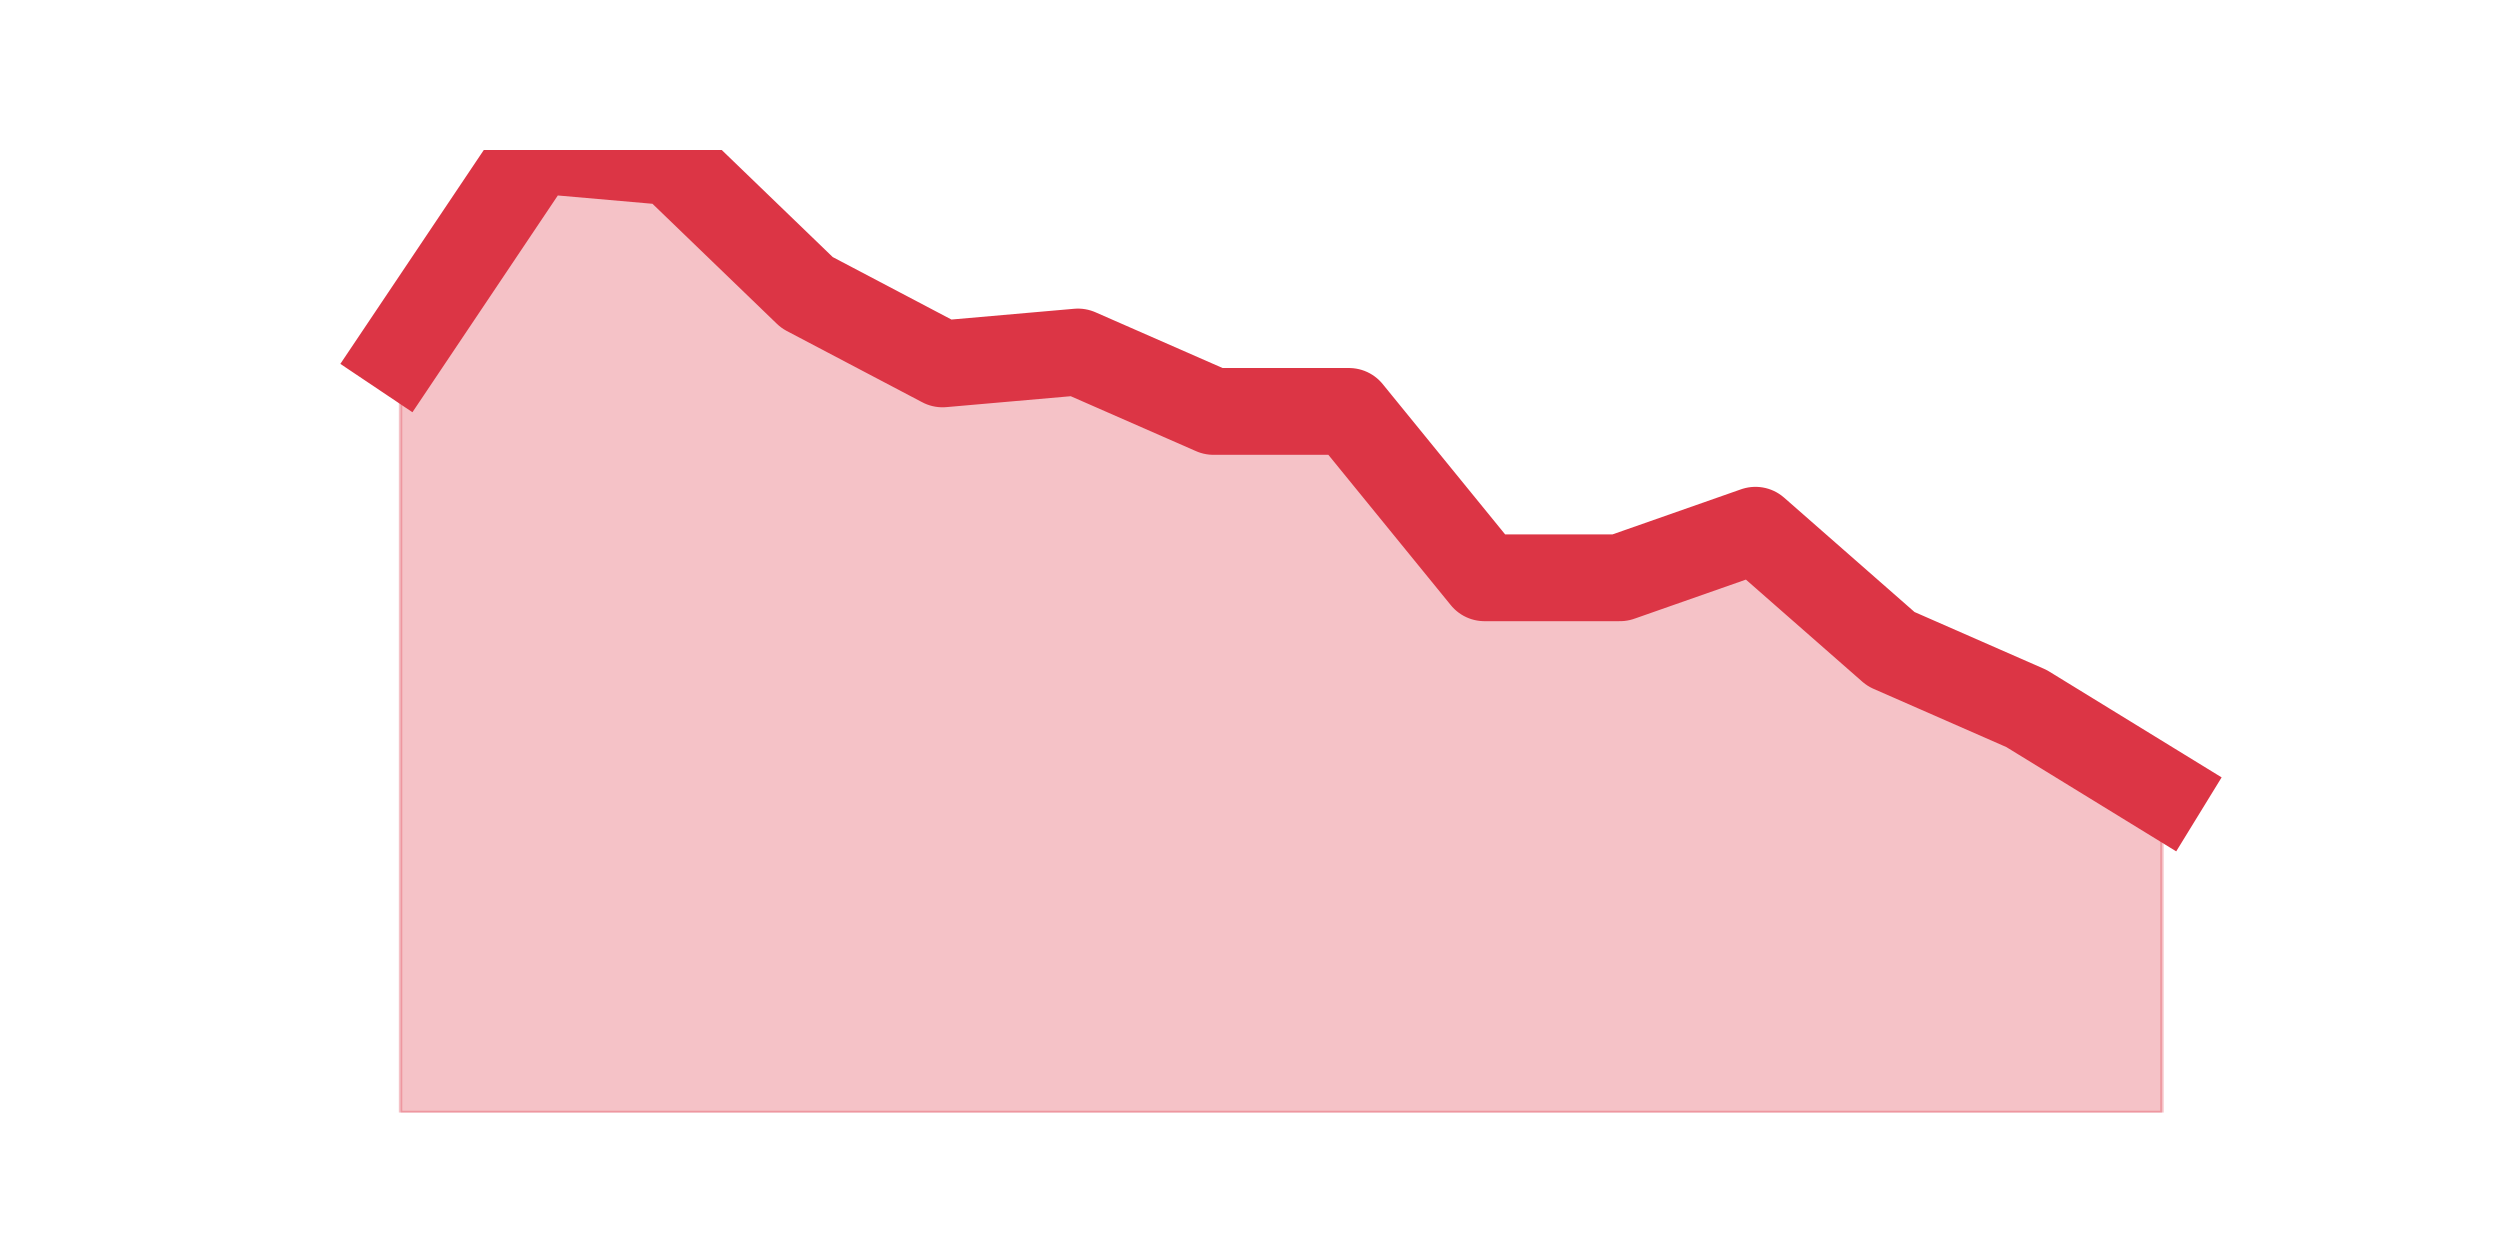 <?xml version="1.0" encoding="utf-8" standalone="no"?>
<!DOCTYPE svg PUBLIC "-//W3C//DTD SVG 1.1//EN"
  "http://www.w3.org/Graphics/SVG/1.1/DTD/svg11.dtd">
<svg height="360pt" version="1.1" viewBox="0 0 720 360" width="720pt" xmlns="http://www.w3.org/2000/svg" xmlns:xlink="http://www.w3.org/1999/xlink">
 <defs>
  <style type="text/css">*{stroke-linecap:butt;stroke-linejoin:round;}</style>
 </defs>
 <g id="figure_1">
  <g id="patch_1">
   <path d="M 0 360 
L 720 360 
L 720 0 
L 0 0 
z
" style="fill:none;"/>
  </g>
  <g id="axes_1">
   <g id="matplotlib.axis_1"/>
   <g id="matplotlib.axis_2"/>
   <g id="PolyCollection_1">
    <defs>
     <path d="M 115.364 -258.622 
L 115.364 -39.6 
L 154.385 -39.6 
L 193.406 -39.6 
L 232.427 -39.6 
L 271.448 -39.6 
L 310.469 -39.6 
L 349.49 -39.6 
L 388.51 -39.6 
L 427.531 -39.6 
L 466.552 -39.6 
L 505.573 -39.6 
L 544.594 -39.6 
L 583.615 -39.6 
L 622.636 -39.6 
L 622.636 -132 
L 622.636 -132 
L 583.615 -155.956 
L 544.594 -173.067 
L 505.573 -207.289 
L 466.552 -193.6 
L 427.531 -193.6 
L 388.51 -241.511 
L 349.49 -241.511 
L 310.469 -258.622 
L 271.448 -255.2 
L 232.427 -275.733 
L 193.406 -313.378 
L 154.385 -316.8 
L 115.364 -258.622 
z
" id="mf868fedbf8" style="stroke:#dc3545;stroke-opacity:0.3;"/>
    </defs>
    <g clip-path="url(#p9f03d34bb6)">
     <use style="fill:#dc3545;fill-opacity:0.3;stroke:#dc3545;stroke-opacity:0.3;" x="0" xlink:href="#mf868fedbf8" y="360"/>
    </g>
   </g>
   <g id="line2d_1">
    <path clip-path="url(#p9f03d34bb6)" d="M 115.364 101.378 
L 154.385 43.2 
L 193.406 46.622 
L 232.427 84.267 
L 271.448 104.8 
L 310.469 101.378 
L 349.49 118.489 
L 388.51 118.489 
L 427.531 166.4 
L 466.552 166.4 
L 505.573 152.711 
L 544.594 186.933 
L 583.615 204.044 
L 622.636 228 
" style="fill:none;stroke:#dc3545;stroke-linecap:square;stroke-width:25;"/>
   </g>
  </g>
 </g>
 <defs>
  <clipPath id="p9f03d34bb6">
   <rect height="277.2" width="558" x="90" y="43.2"/>
  </clipPath>
 </defs>
</svg>
